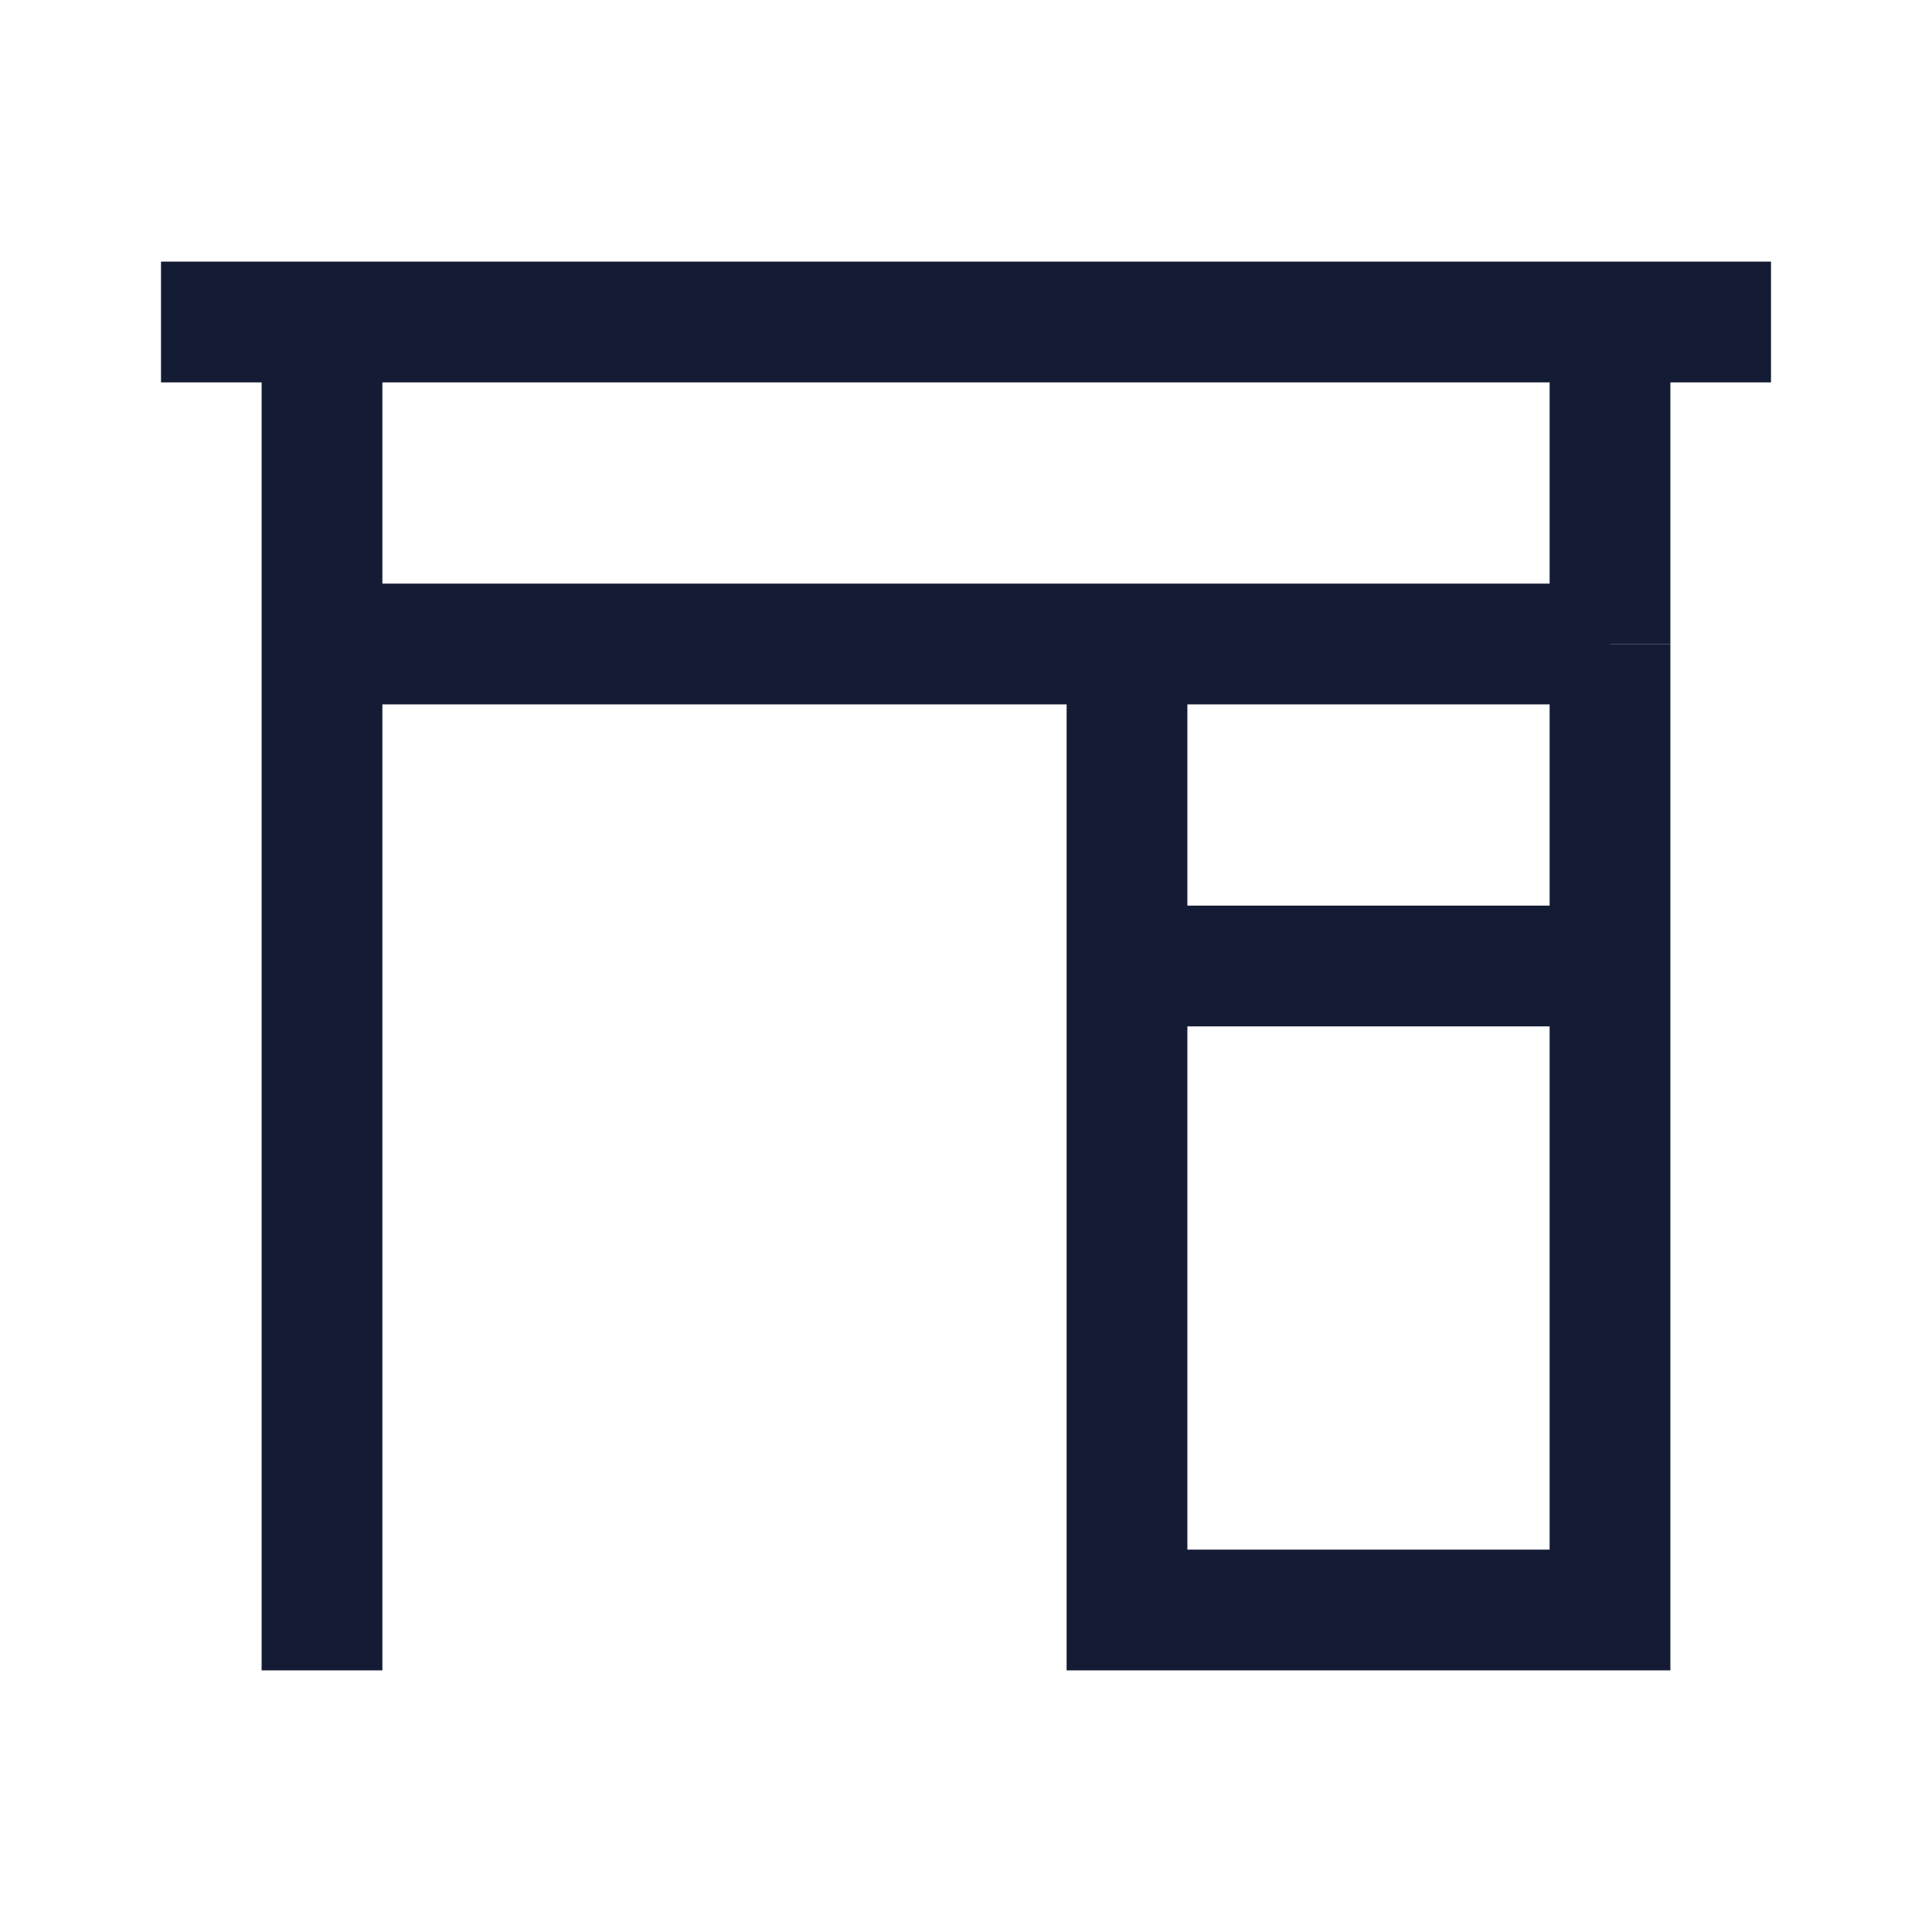 <svg width="24" height="24" viewBox="0 0 24 24" fill="none" xmlns="http://www.w3.org/2000/svg">
<path d="M22 4H2" stroke="#141B34" stroke-width="1.5" stroke-linejoin="round"/>
<path d="M20 8H4" stroke="#141B34" stroke-width="1.5" stroke-linejoin="round"/>
<path d="M20 12H14" stroke="#141B34" stroke-width="1.5" stroke-linejoin="round"/>
<path d="M14 8L14 20H20V8" stroke="#141B34" stroke-width="1.5"/>
<path d="M3.25 20V20.75H4.75V20H3.25ZM3.25 4V20H4.75V4H3.25ZM19.25 4V8H20.75V4H19.25Z" fill="#141B34"/>
</svg>
